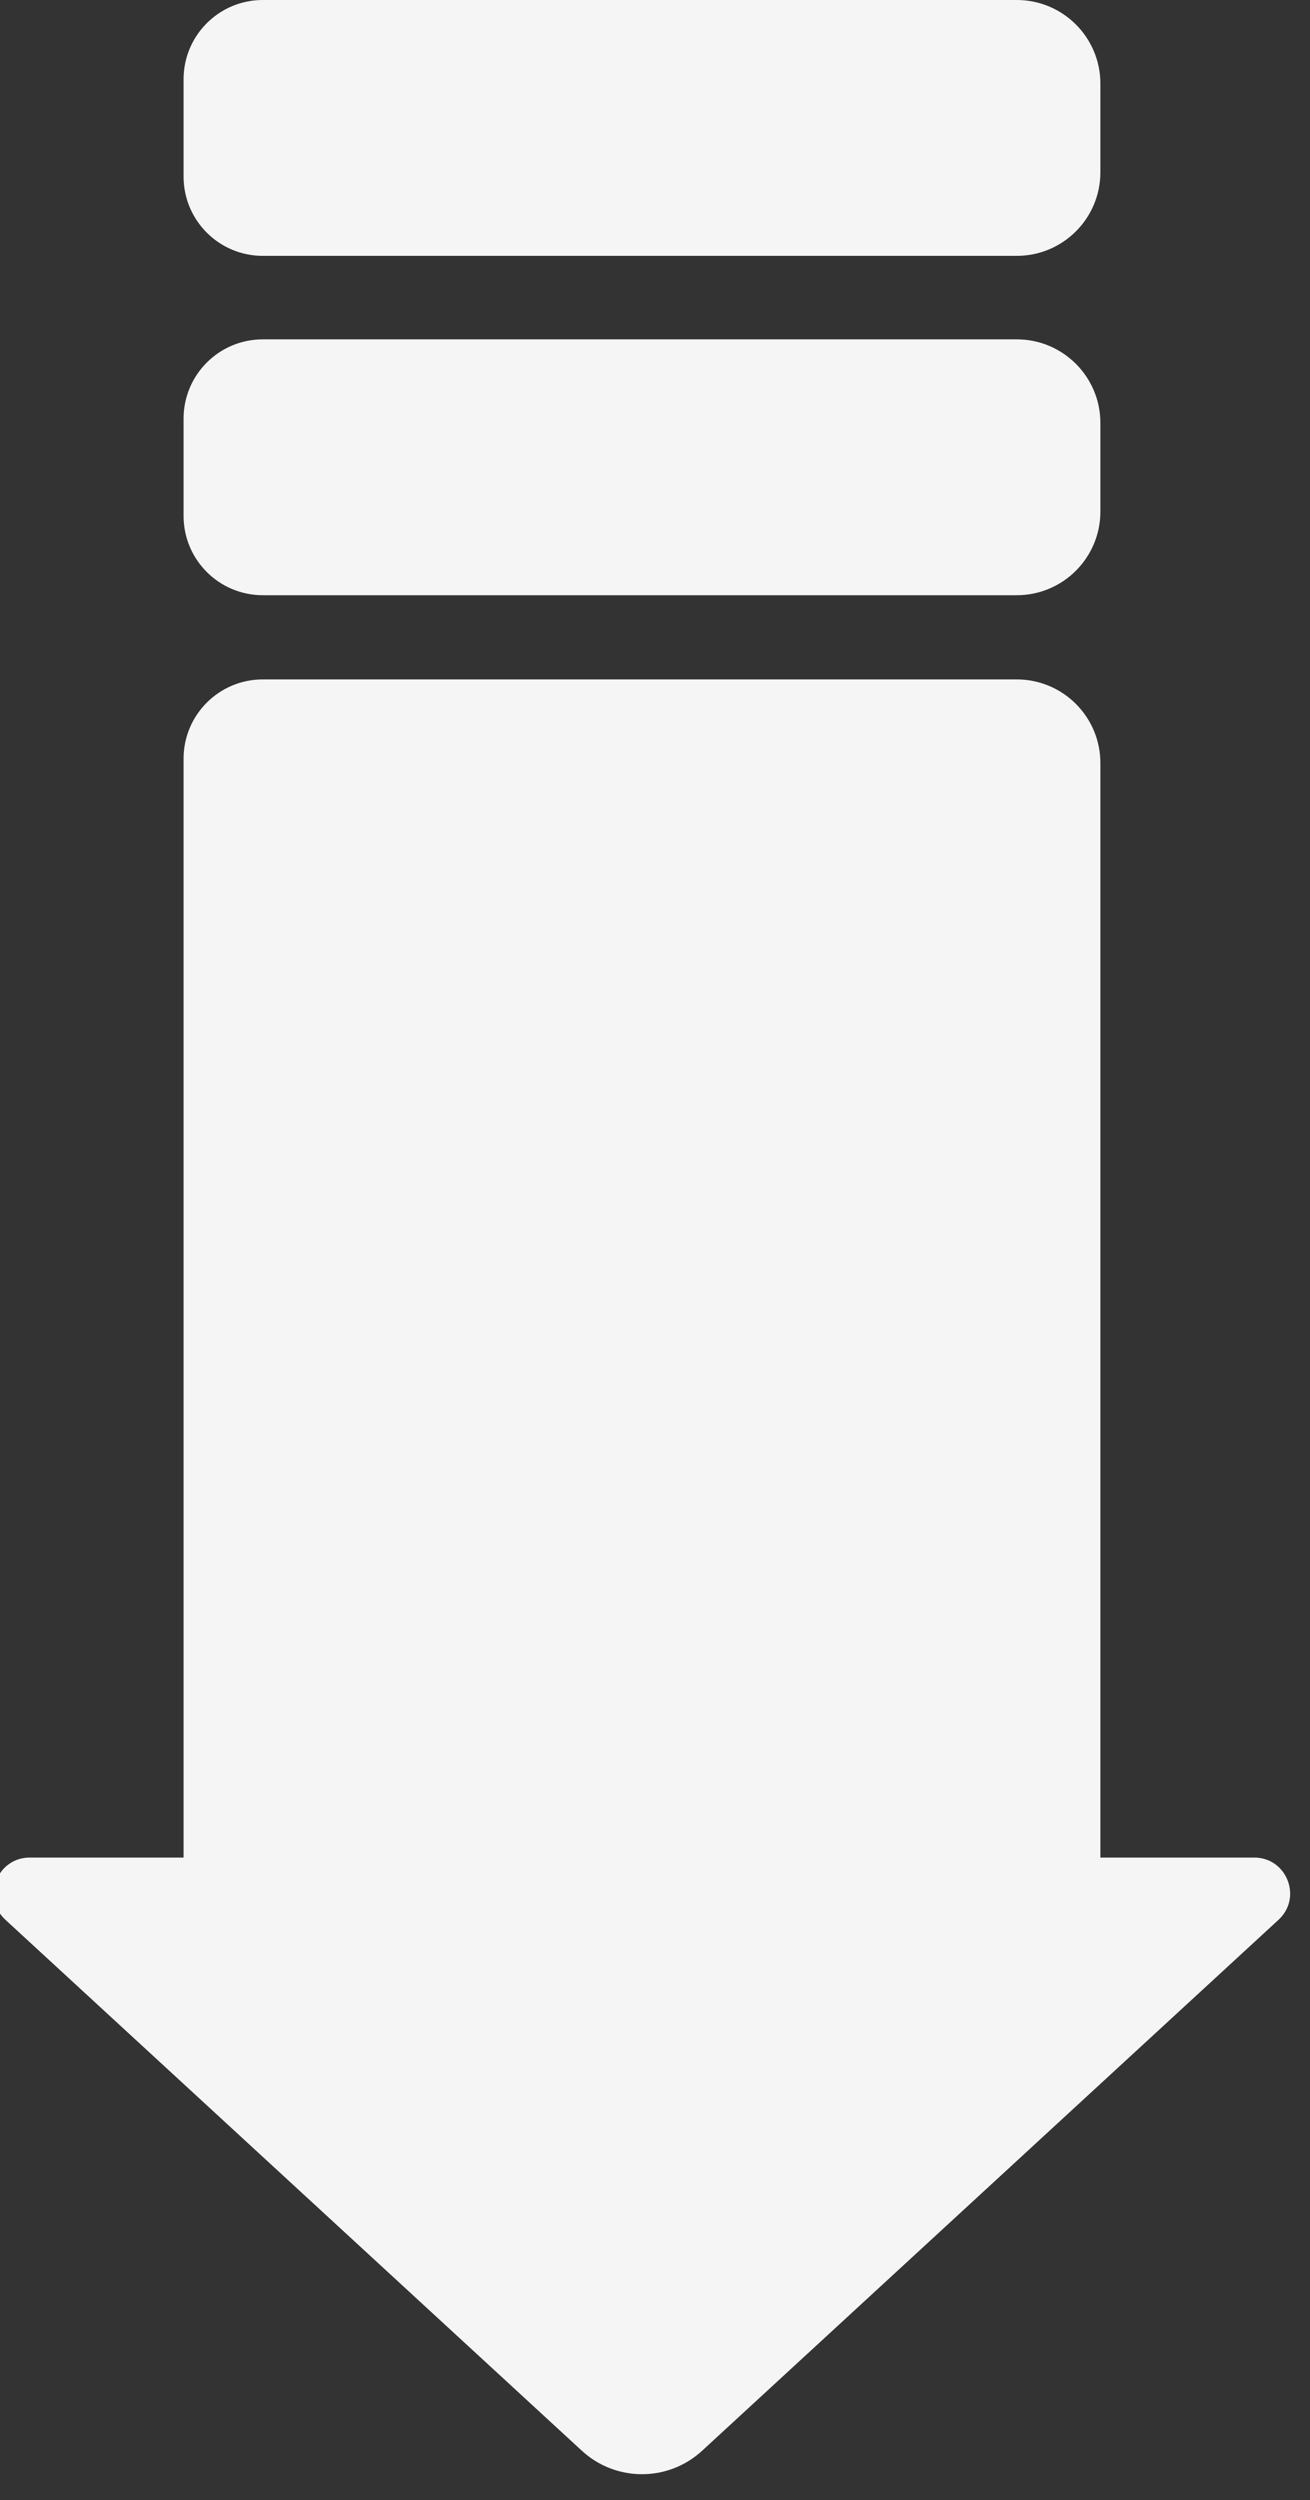 <?xml version="1.0" encoding="UTF-8" standalone="no"?>
<!-- Generator: Adobe Illustrator 16.0.0, SVG Export Plug-In . SVG Version: 6.00 Build 0)  -->

<svg
   xmlns:dc="http://purl.org/dc/elements/1.1/"
   xmlns:cc="http://creativecommons.org/ns#"
   xmlns:rdf="http://www.w3.org/1999/02/22-rdf-syntax-ns#"
   xmlns:svg="http://www.w3.org/2000/svg"
   xmlns="http://www.w3.org/2000/svg"
   xmlns:sodipodi="http://sodipodi.sourceforge.net/DTD/sodipodi-0.dtd"
   xmlns:inkscape="http://www.inkscape.org/namespaces/inkscape"
   version="1.1"
   id="Capa_1"
   x="0px"
   y="0px"
   width="12.58"
   height="24"
   viewBox="0 0 12.58 24"
   xml:space="preserve"
   inkscape:version="0.91 r13725"
   sodipodi:docname="pull-to-refresh-icon.svg"><rect x="0" y="0" width="12.58" height="24" fill="#333333" stroke="none"/><defs
     id="defs6765" /><sodipodi:namedview
     pagecolor="#ffffff"
     bordercolor="#666666"
     borderopacity="1"
     objecttolerance="10"
     gridtolerance="10"
     guidetolerance="10"
     inkscape:pageopacity="0"
     inkscape:pageshadow="2"
     inkscape:window-width="1089"
     inkscape:window-height="659"
     id="namedview6763"
     showgrid="false"
     fit-margin-top="0"
     fit-margin-left="0"
     fit-margin-right="0"
     fit-margin-bottom="0"
     inkscape:zoom="9.1930139"
     inkscape:cx="2.3834241"
     inkscape:cy="1.4837644"
     inkscape:window-x="0"
     inkscape:window-y="0"
     inkscape:window-maximized="0"
     inkscape:current-layer="Capa_1" /><g
     id="g6723"
     transform="matrix(0.025,0,0,0.025,-5.71,0)"
     style="fill:#f5f5f5;fill-opacity:1"><g
       id="g6725"
       style="fill:#f5f5f5;fill-opacity:1"><path
         d="M 230.493,737.135 451.89,940.982 c 6.53,6.012 14.82,9.018 23.11,9.018 8.29,0 16.58,-3.006 23.11,-9.018 l 221.396,-203.85 c 9.227,-8.492 3.216,-23.893 -9.325,-23.893 l -59.098,0 0,-420.249 c 0,-17.739 -14.38,-32.119 -32.119,-32.119 l -289.62,0 c -16.805,0 -30.429,13.623 -30.429,30.429 l 0,421.938 -59.099,0 c -12.539,0.002 -18.548,15.403 -9.323,23.897 z"
         id="path6727"
         inkscape:connector-curvature="0"
         style="fill:#f5f5f5;fill-opacity:1" /><path
         d="m 618.965,130.299 -289.62,0 c -16.805,0 -30.429,13.623 -30.429,30.429 l 0,37.384 c 0,16.806 13.624,30.429 30.429,30.429 l 289.62,0 c 17.739,0 32.119,-14.38 32.119,-32.119 l 0,-34.005 c 0,-17.738 -14.38,-32.118 -32.119,-32.118 z"
         id="path6729"
         inkscape:connector-curvature="0"
         style="fill:#f5f5f5;fill-opacity:1" /><path
         d="M 651.084,32.119 C 651.084,14.38 636.704,0 618.965,0 L 329.345,0 C 312.54,0 298.916,13.623 298.916,30.429 l 0,37.385 c 0,16.806 13.624,30.429 30.429,30.429 l 289.62,0 c 17.739,0 32.119,-14.38 32.119,-32.119 l 0,-34.005 z"
         id="path6731"
         inkscape:connector-curvature="0"
         style="fill:#f5f5f5;fill-opacity:1" /></g></g><g
     id="g6733"
     transform="translate(-406.024,-390)" /><g
     id="g6735"
     transform="translate(-406.024,-390)" /><g
     id="g6737"
     transform="translate(-406.024,-390)" /><g
     id="g6739"
     transform="translate(-406.024,-390)" /><g
     id="g6741"
     transform="translate(-406.024,-390)" /><g
     id="g6743"
     transform="translate(-406.024,-390)" /><g
     id="g6745"
     transform="translate(-406.024,-390)" /><g
     id="g6747"
     transform="translate(-406.024,-390)" /><g
     id="g6749"
     transform="translate(-406.024,-390)" /><g
     id="g6751"
     transform="translate(-406.024,-390)" /><g
     id="g6753"
     transform="translate(-406.024,-390)" /><g
     id="g6755"
     transform="translate(-406.024,-390)" /><g
     id="g6757"
     transform="translate(-406.024,-390)" /><g
     id="g6759"
     transform="translate(-406.024,-390)" /><g
     id="g6761"
     transform="translate(-406.024,-390)" /></svg>